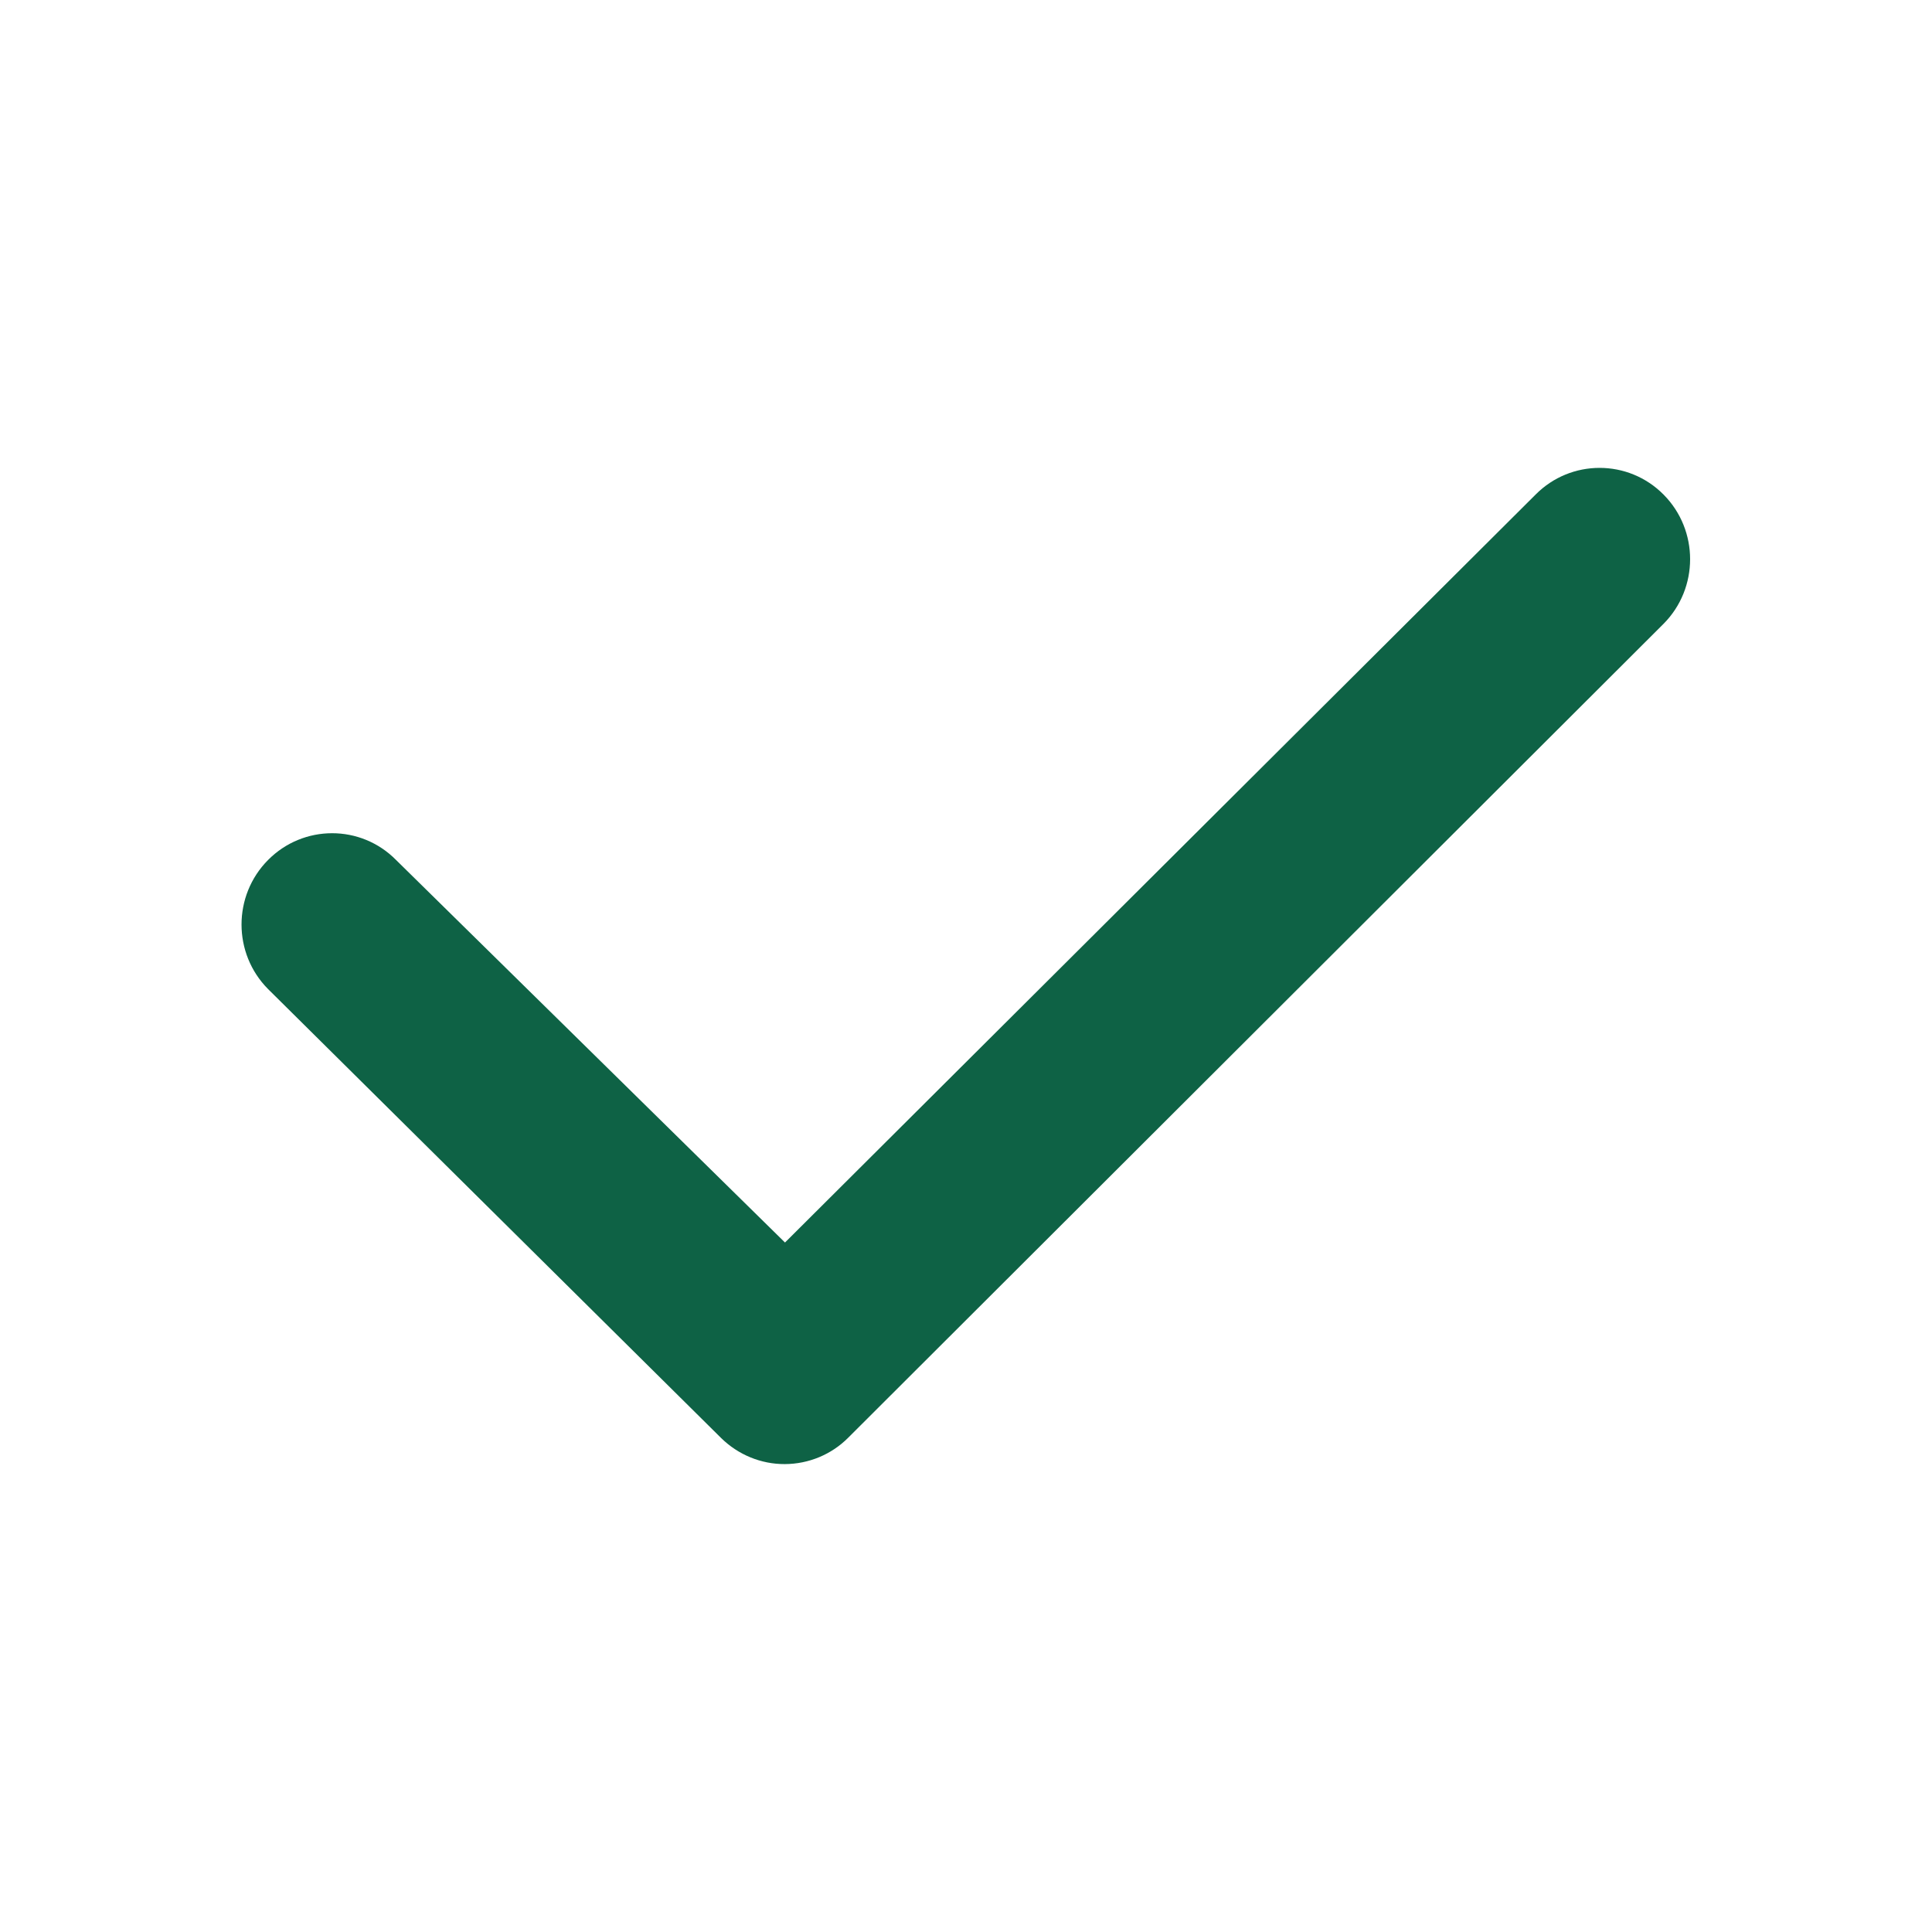 <svg width="16" height="16" viewBox="0 0 16 16" fill="none" xmlns="http://www.w3.org/2000/svg">
<path fill-rule="evenodd" clip-rule="evenodd" d="M5.973 11.91L2.22 8.191C1.927 7.896 1.927 7.417 2.22 7.122C2.512 6.827 2.988 6.826 3.28 7.122L6.501 10.29L12.717 4.096C13.009 3.801 13.485 3.801 13.777 4.096C14.07 4.391 14.07 4.871 13.777 5.166L7.025 11.906C6.886 12.046 6.697 12.124 6.5 12.125C6.303 12.126 6.114 12.048 5.973 11.91H5.973Z" fill="#0E6245"/>
</svg>
